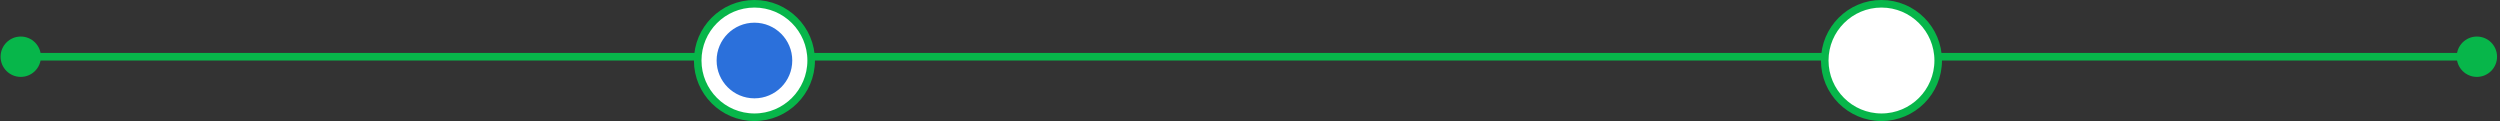 <svg width="723" height="35" viewBox="0 0 723 35" fill="none" xmlns="http://www.w3.org/2000/svg">
<rect x="0" y="0" width="723" height="35" fill="#333333" stroke="none"/>
<path d="M0.167 16.404C0.167 19.626 2.778 22.238 6 22.238C9.222 22.238 11.833 19.626 11.833 16.404C11.833 13.183 9.222 10.571 6 10.571C2.778 10.571 0.167 13.183 0.167 16.404ZM710.479 16.404C710.479 19.626 713.091 22.238 716.312 22.238C719.534 22.238 722.146 19.626 722.146 16.404C722.146 13.183 719.534 10.571 716.312 10.571C713.091 10.571 710.479 13.183 710.479 16.404ZM6 17.498H716.312V15.31H6V17.498Z" fill="#07B64A"/>
<circle cx="218.183" cy="17.5" r="16.406" fill="white" stroke="#07B64A" stroke-width="2.188"/>
<circle cx="218.183" cy="17.5" r="9.844" fill="#2B70DB" stroke="#2B70DB" stroke-width="2.188"/>
<circle cx="544.121" cy="17.5" r="16.406" fill="white" stroke="#07B64A" stroke-width="2.188"/>
</svg>
